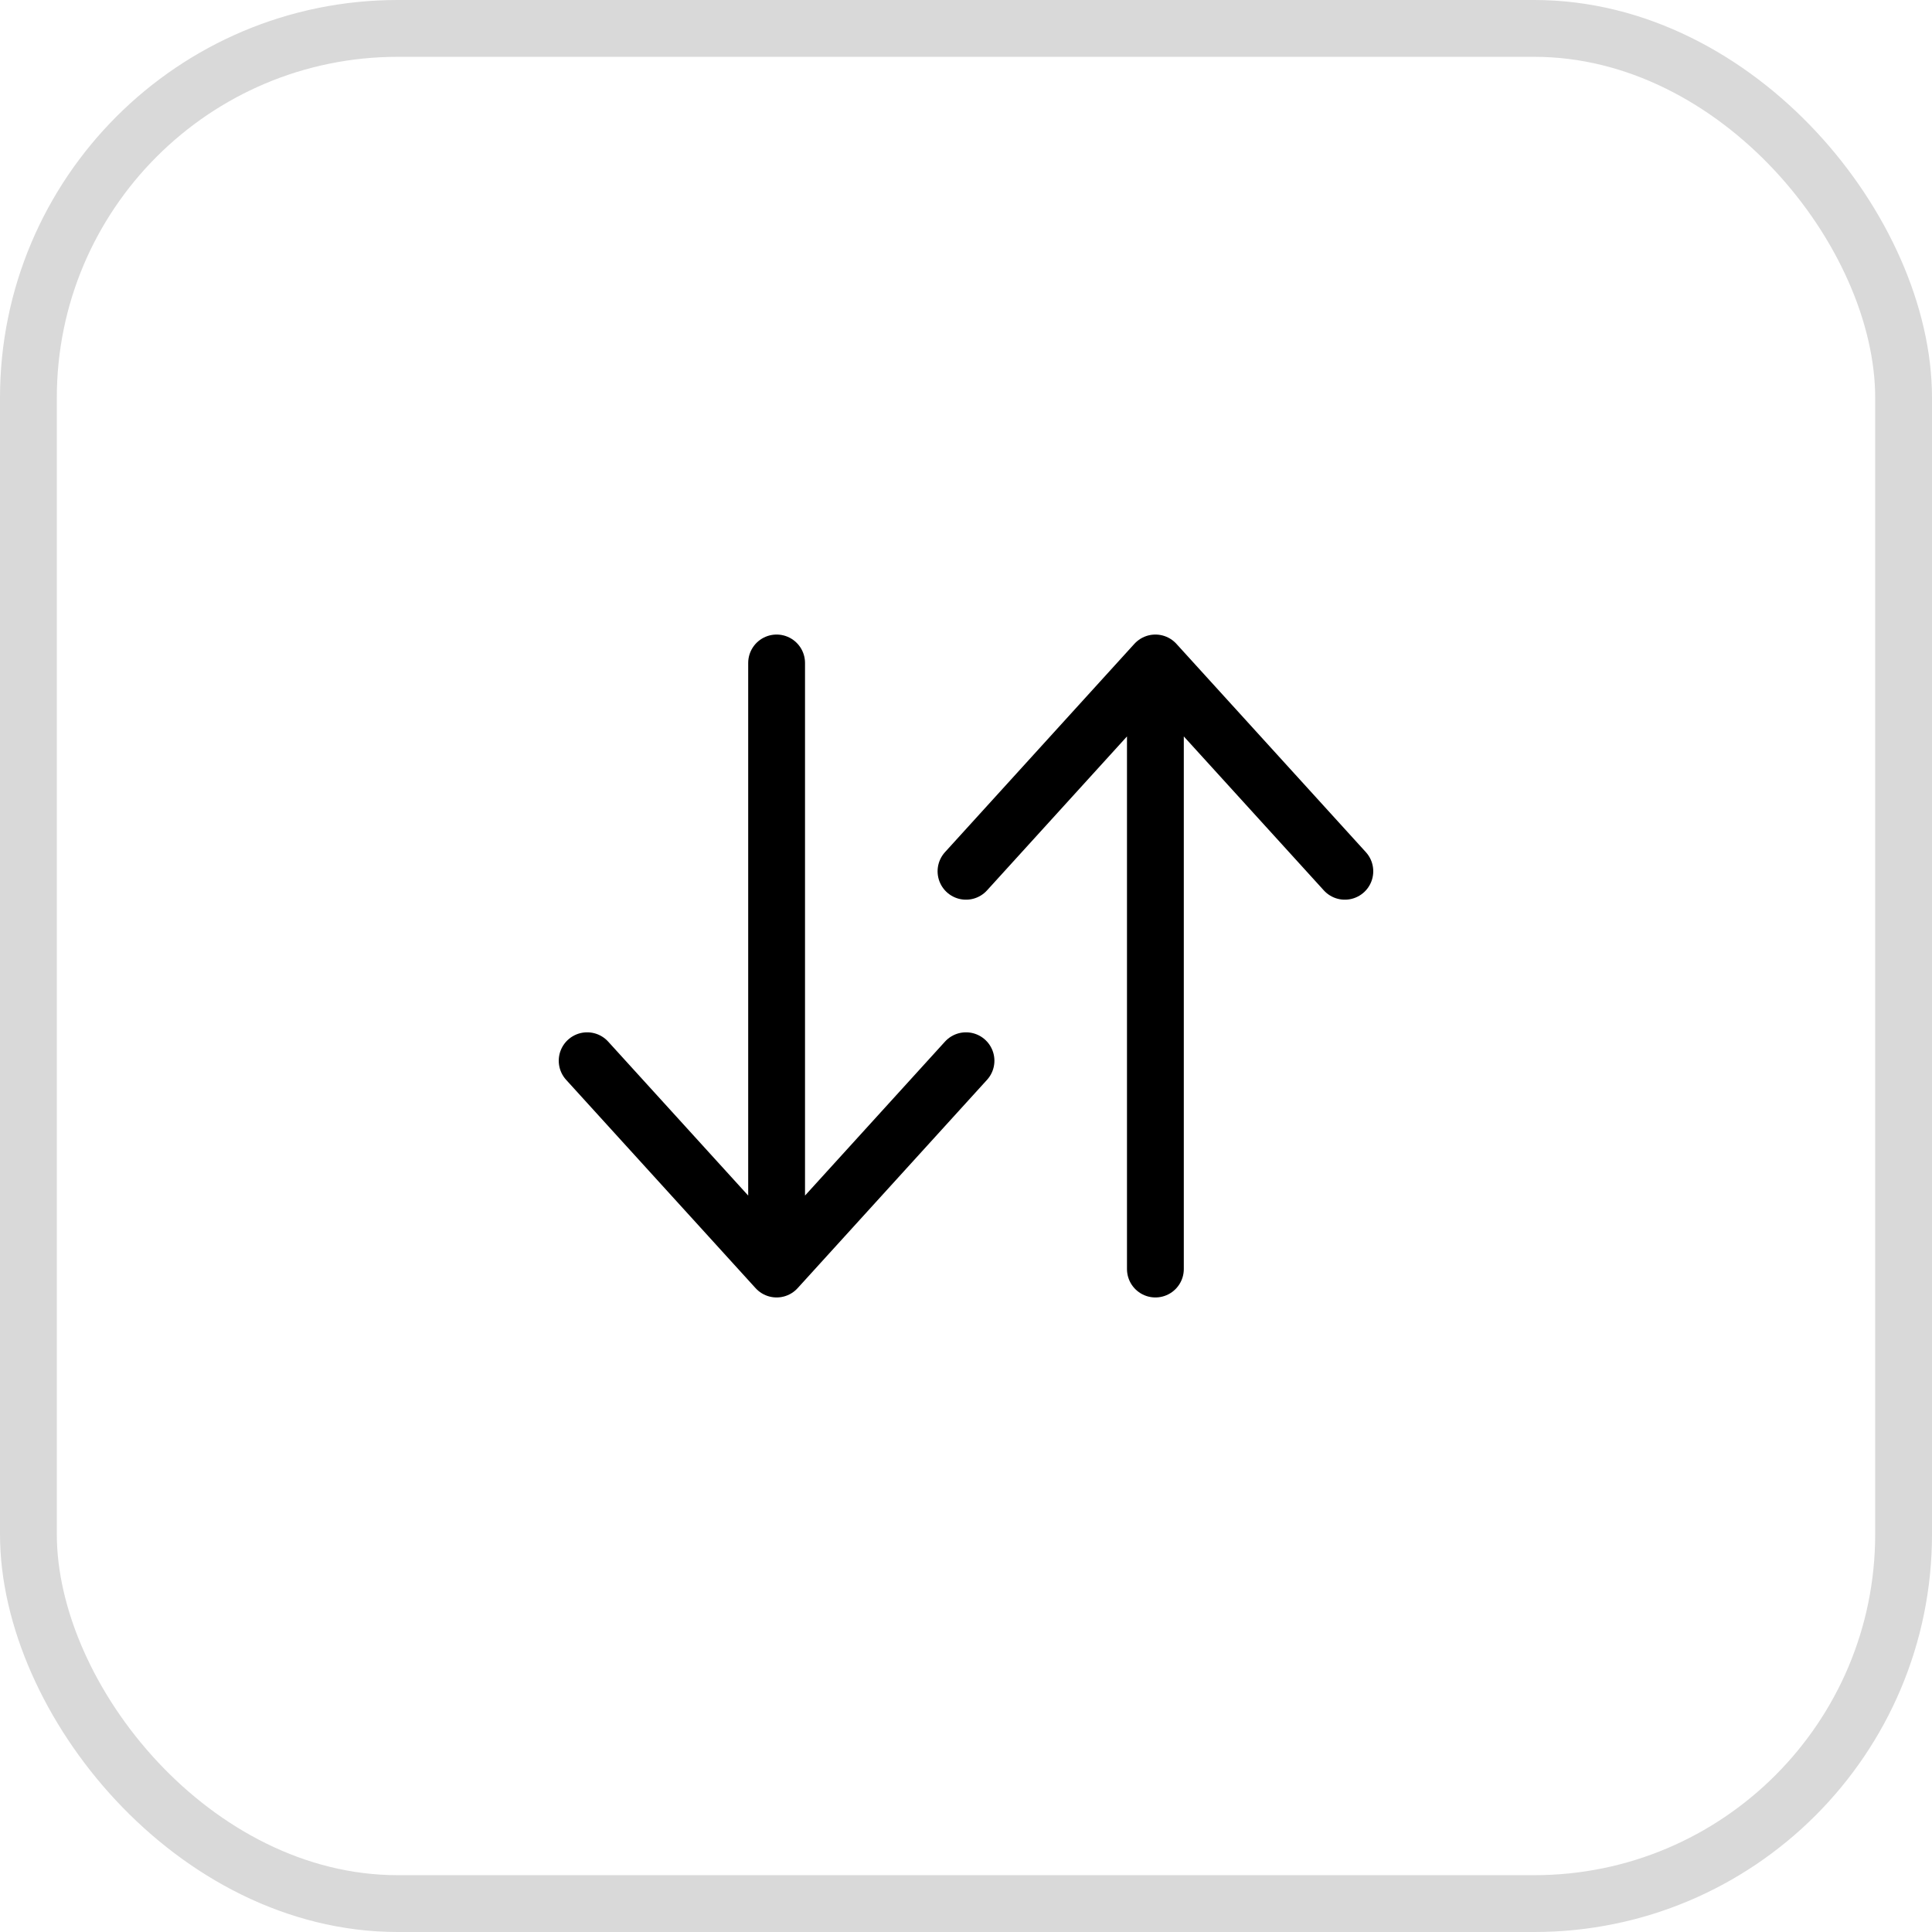 <svg width="34" height="34" viewBox="0 0 34 34" fill="none" xmlns="http://www.w3.org/2000/svg">
<rect x="0.5" y="0.5" width="33" height="33" rx="6.5" stroke="#D9D9D9"/>
<path d="M20.333 22.333L20.333 11.667M20.333 11.667L23.667 15.333M20.333 11.667L17 15.333" stroke="black" stroke-linecap="round" stroke-linejoin="round"/>
<path d="M13.667 11.667L13.667 22.333M13.667 22.333L17 18.667M13.667 22.333L10.333 18.667" stroke="black" stroke-linecap="round" stroke-linejoin="round"/>
</svg>
